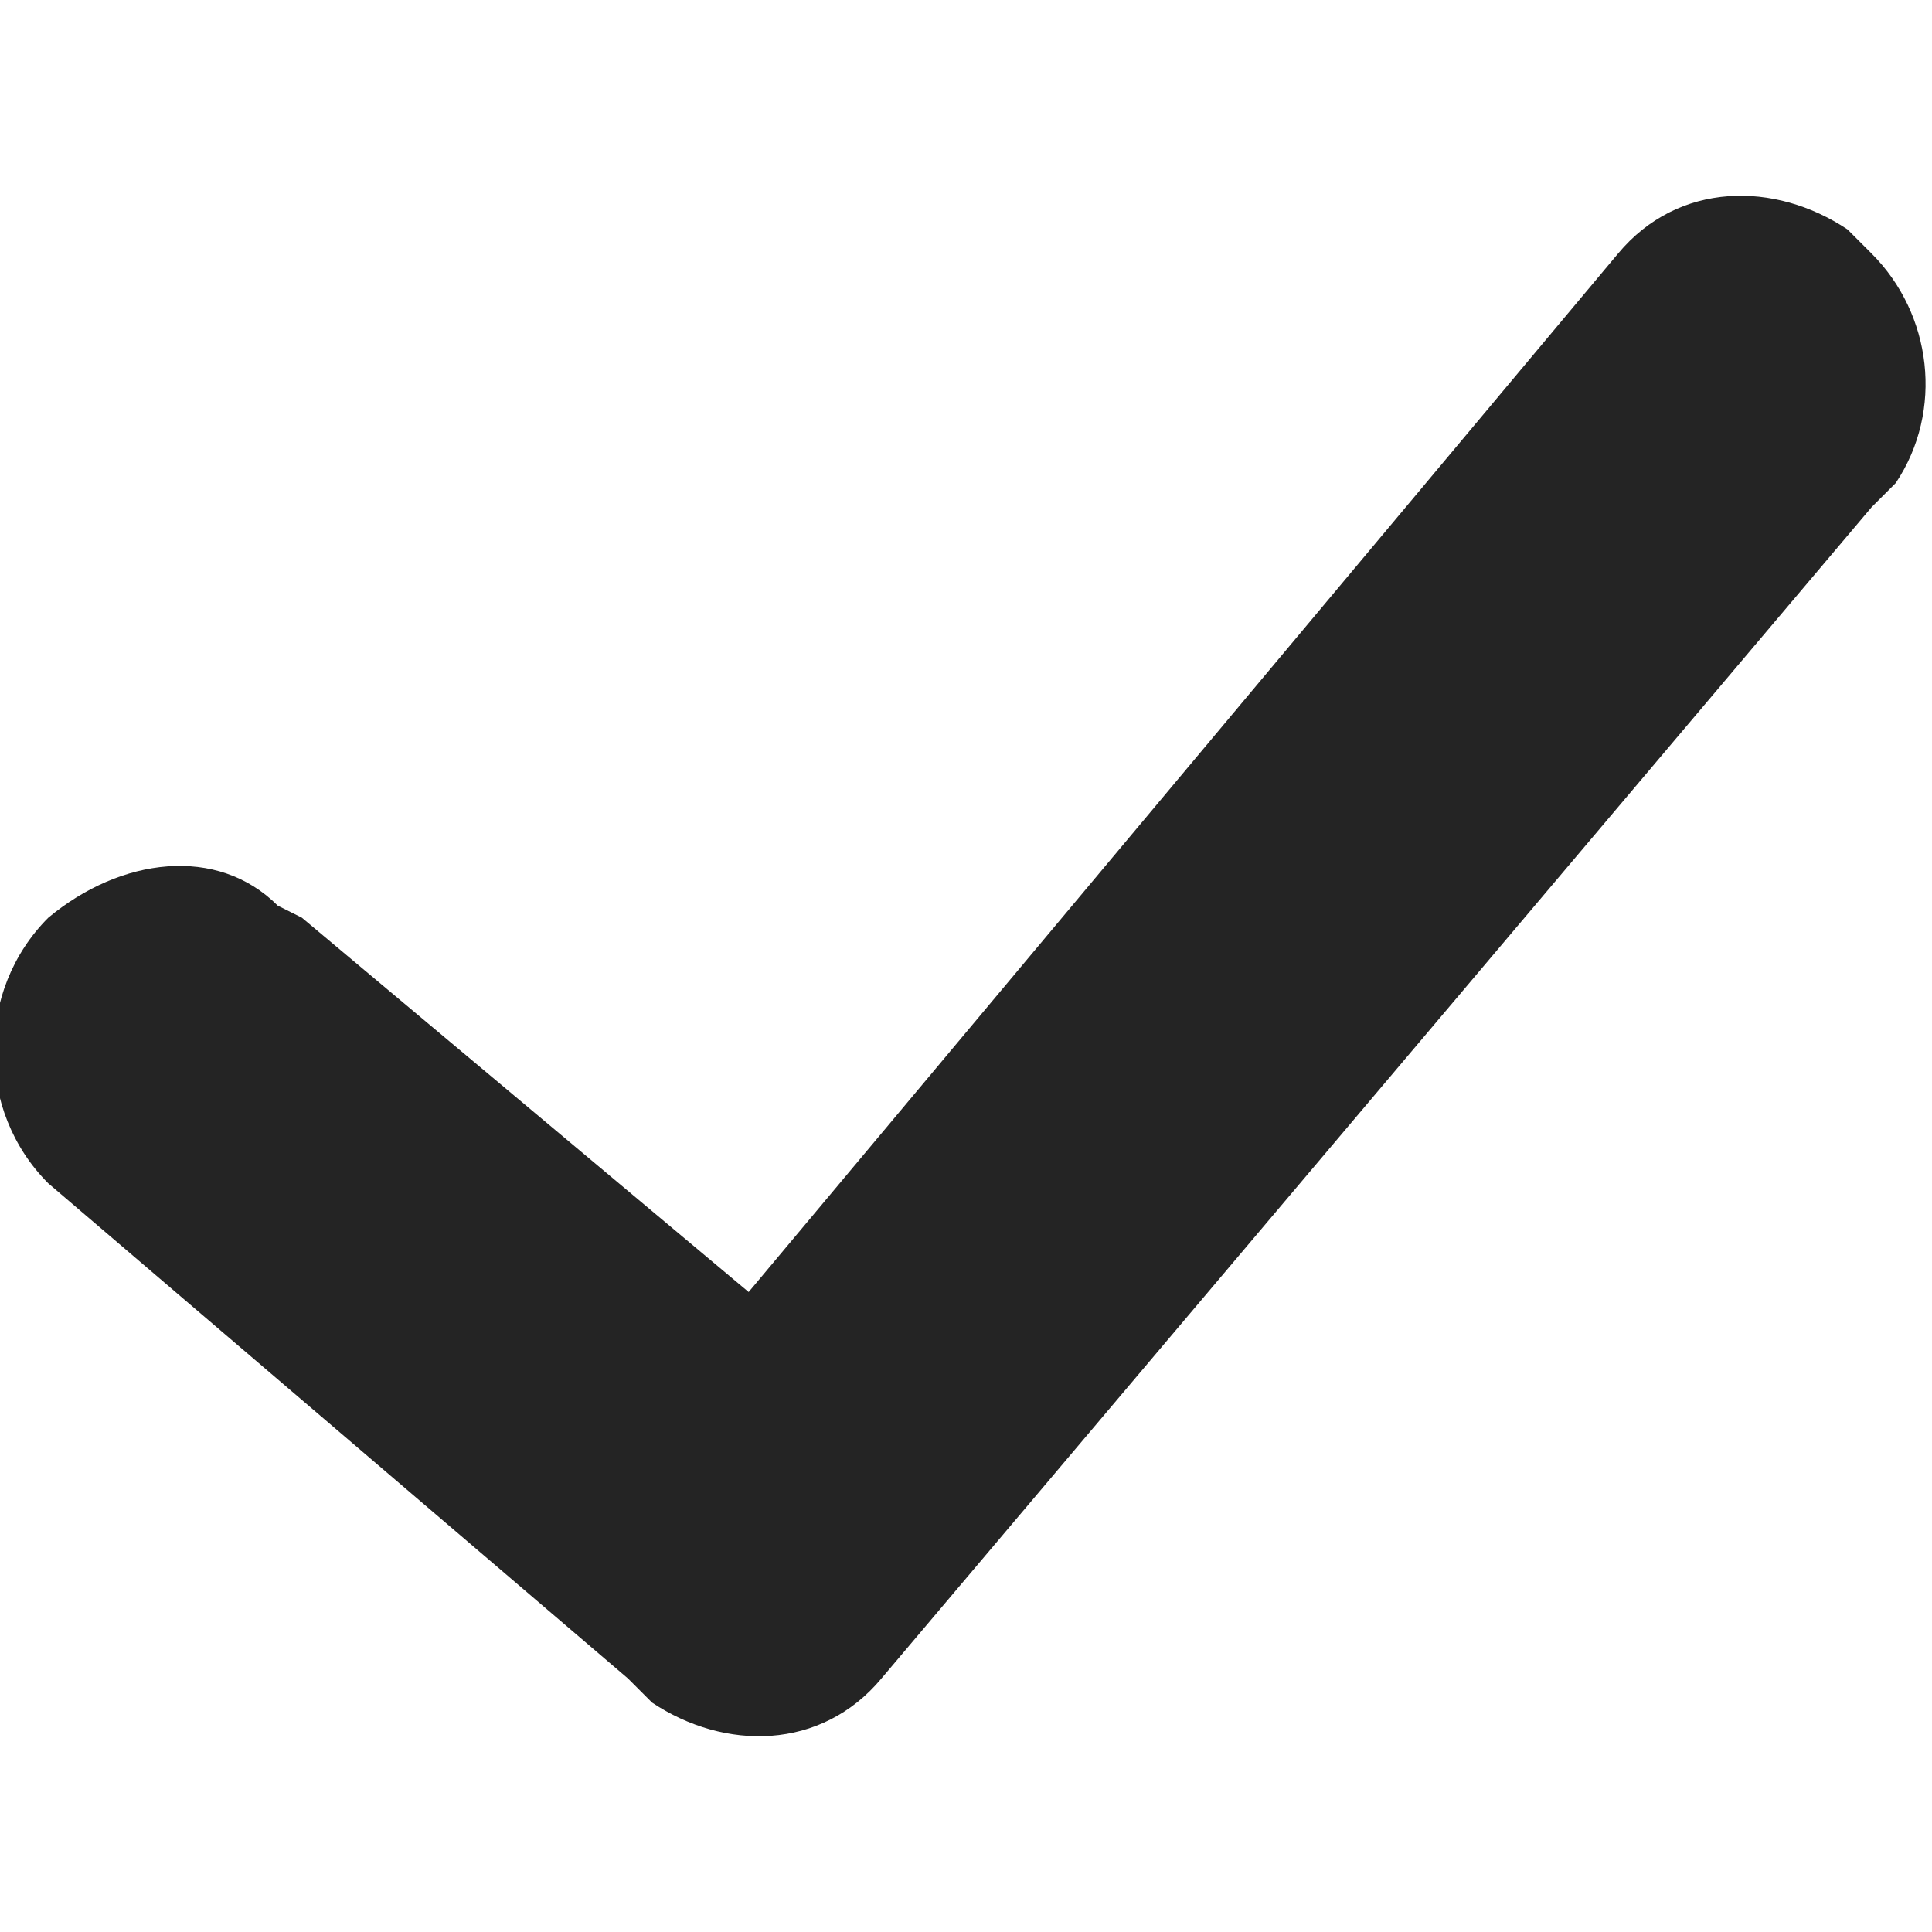 <svg width="16" height="16" viewBox="0 0 16 16" fill="#242424" fill-rule="evenodd" xmlns="http://www.w3.org/2000/svg"><path d="m2.3 7.5c-.5-.5-1.3-.4-1.9.1-.6.6-.6 1.6 0 2.2l4.8 4.1.2.2c.6.4 1.4.4 1.9-.2l8.2-9.7.2-.2c.4-.6.3-1.4-.2-1.9l-.2-.2c-.6-.4-1.4-.4-1.9.2l-7.2 8.6-3.7-3.1z" /></svg>